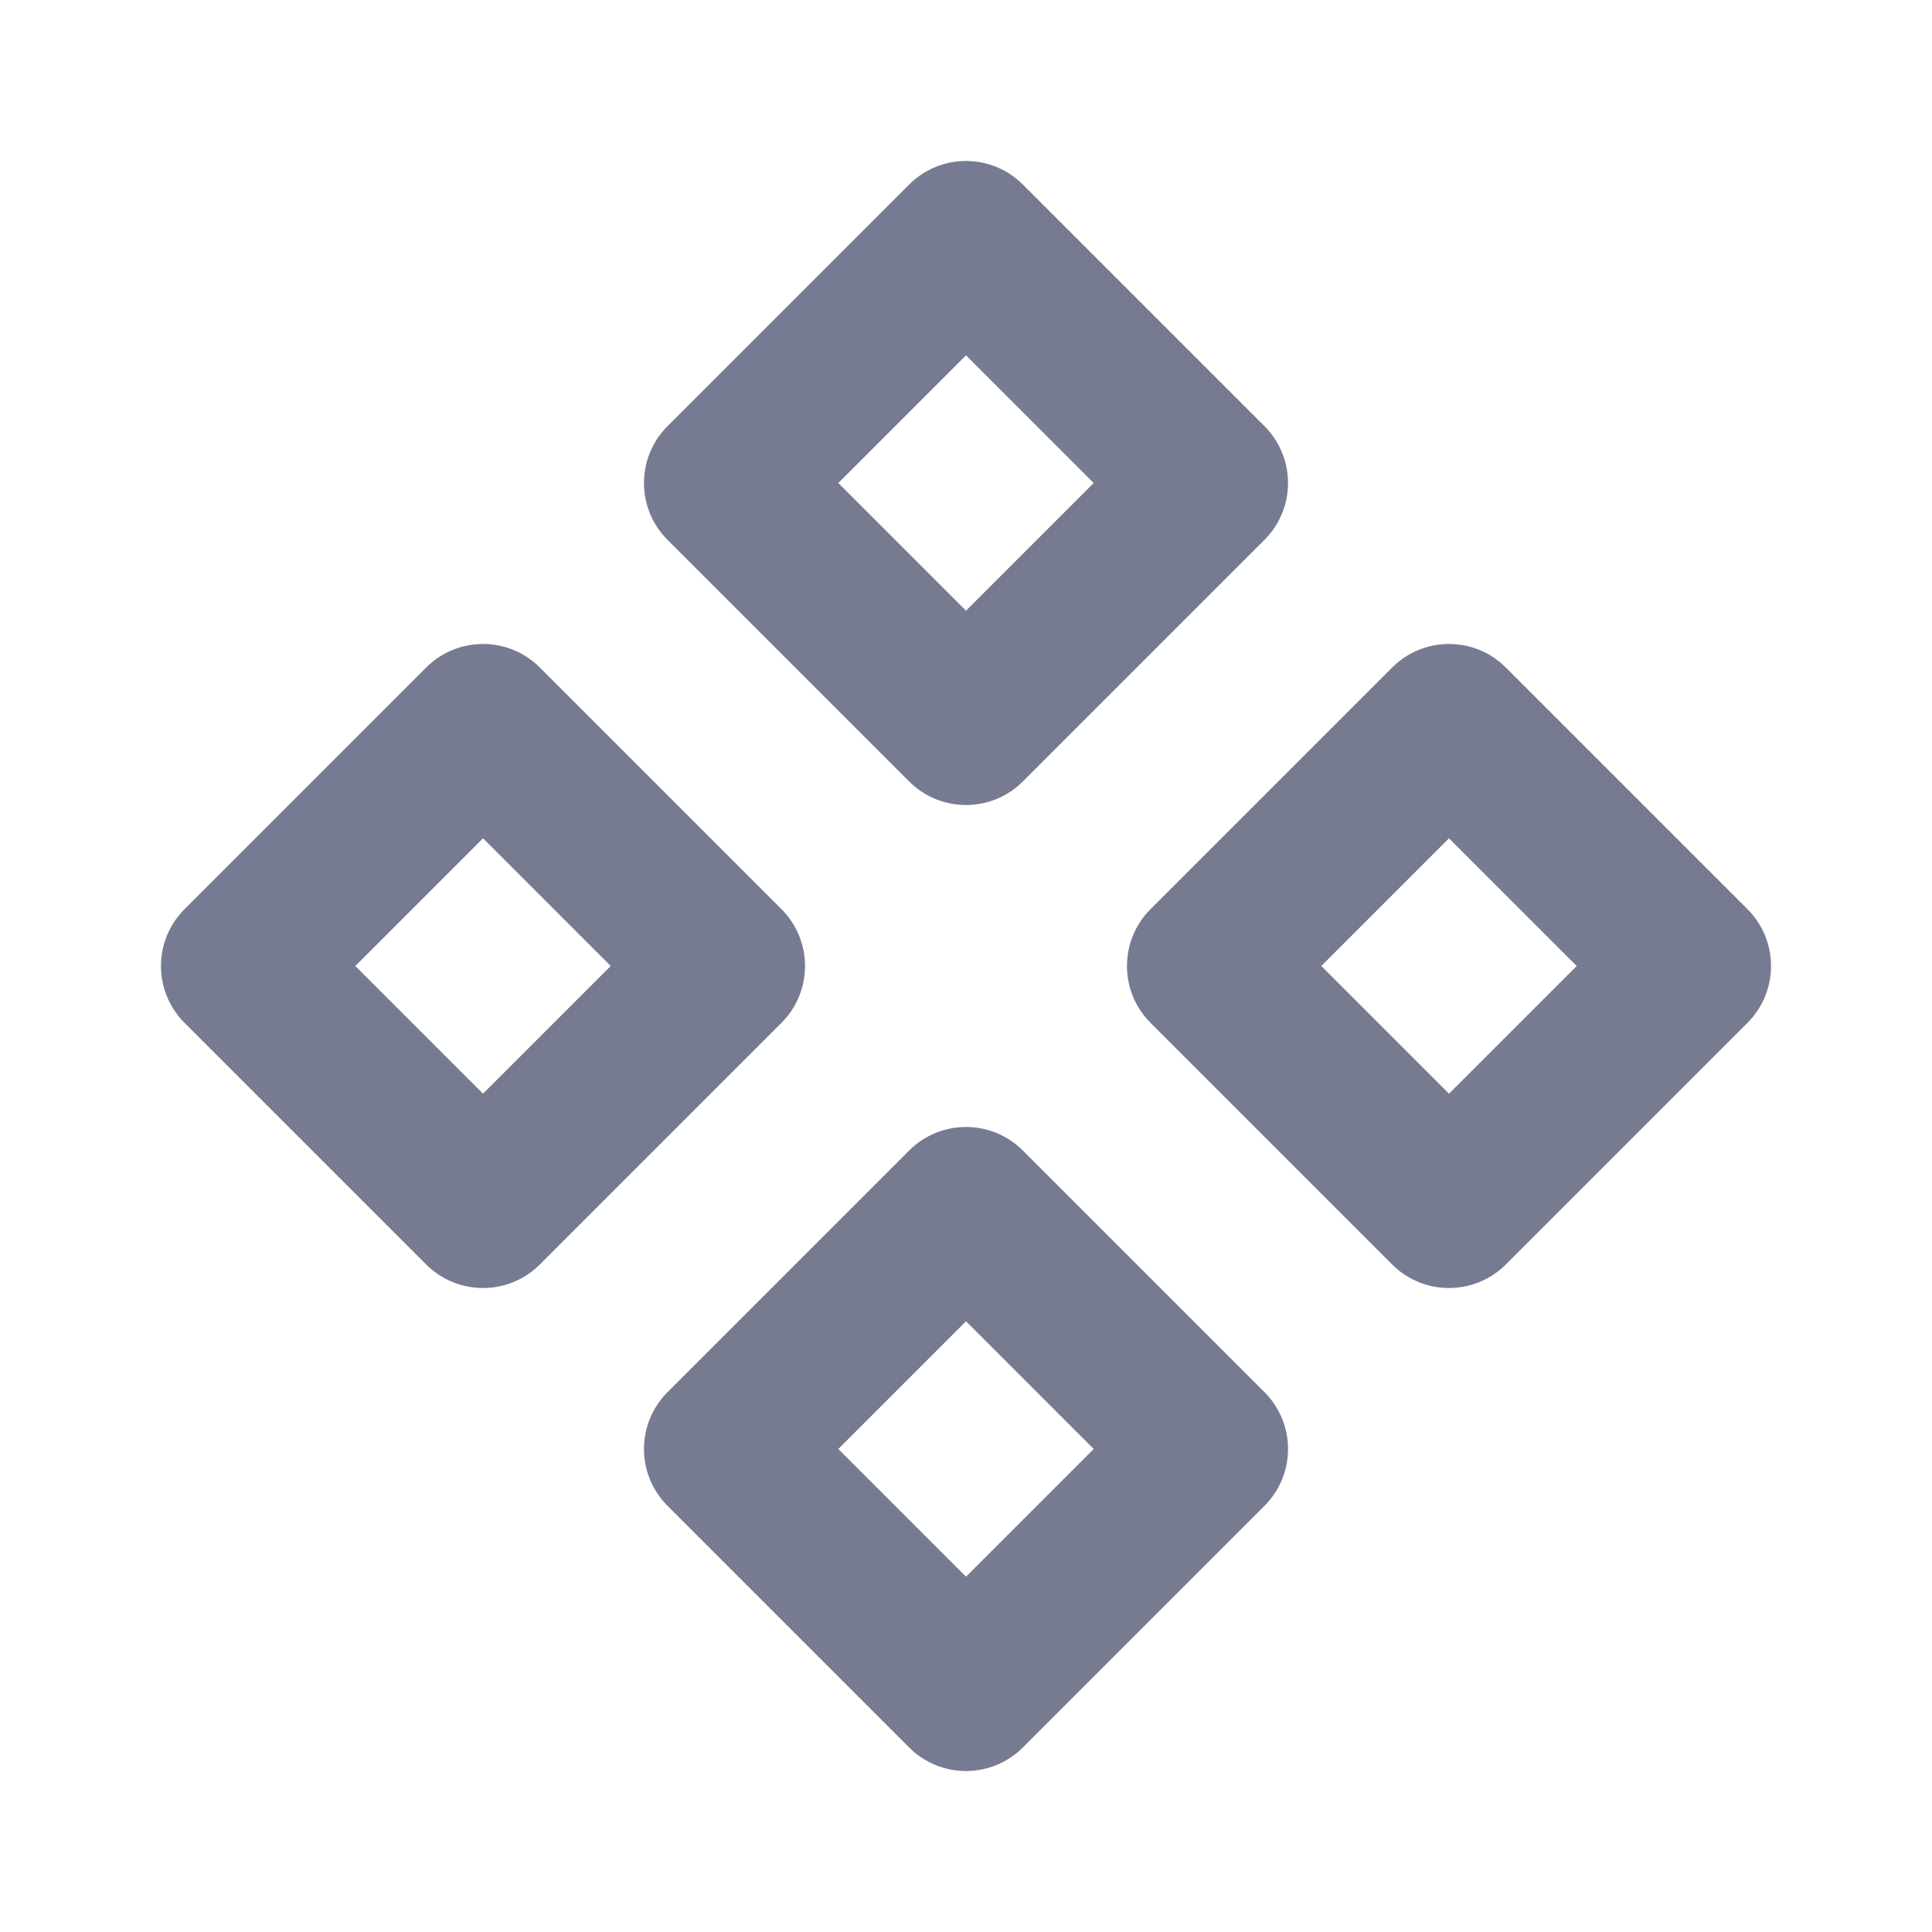 <svg width="24" height="24" viewBox="0 0 24 24" fill="none" xmlns="http://www.w3.org/2000/svg">
<path fill-rule="evenodd" clip-rule="evenodd" d="M12.707 2.293L15.707 5.293C16.098 5.683 16.098 6.317 15.707 6.707L12.707 9.707C12.317 10.098 11.683 10.098 11.293 9.707L8.293 6.707C7.902 6.317 7.902 5.683 8.293 5.293L11.293 2.293C11.683 1.902 12.317 1.902 12.707 2.293ZM12 7.586L13.586 6L12 4.414L10.414 6L12 7.586Z" fill="#777B92"/>
<path fill-rule="evenodd" clip-rule="evenodd" d="M15.707 17.293C16.098 17.683 16.098 18.317 15.707 18.707L12.707 21.707C12.317 22.098 11.683 22.098 11.293 21.707L8.293 18.707C7.902 18.317 7.902 17.683 8.293 17.293L11.293 14.293C11.683 13.902 12.317 13.902 12.707 14.293L15.707 17.293ZM12 19.586L13.586 18L12 16.414L10.414 18L12 19.586Z" fill="#777B92"/>
<path fill-rule="evenodd" clip-rule="evenodd" d="M17.293 8.293C17.683 7.902 18.317 7.902 18.707 8.293L21.707 11.293C22.098 11.683 22.098 12.317 21.707 12.707L18.707 15.707C18.317 16.098 17.683 16.098 17.293 15.707L14.293 12.707C13.902 12.317 13.902 11.683 14.293 11.293L17.293 8.293ZM16.414 12L18 13.586L19.586 12L18 10.414L16.414 12Z" fill="#777B92"/>
<path fill-rule="evenodd" clip-rule="evenodd" d="M6.707 8.293L9.707 11.293C10.098 11.683 10.098 12.317 9.707 12.707L6.707 15.707C6.317 16.098 5.683 16.098 5.293 15.707L2.293 12.707C1.902 12.317 1.902 11.683 2.293 11.293L5.293 8.293C5.683 7.902 6.317 7.902 6.707 8.293ZM6 13.586L7.586 12L6 10.414L4.414 12L6 13.586Z" fill="#777B92"/>
</svg>
